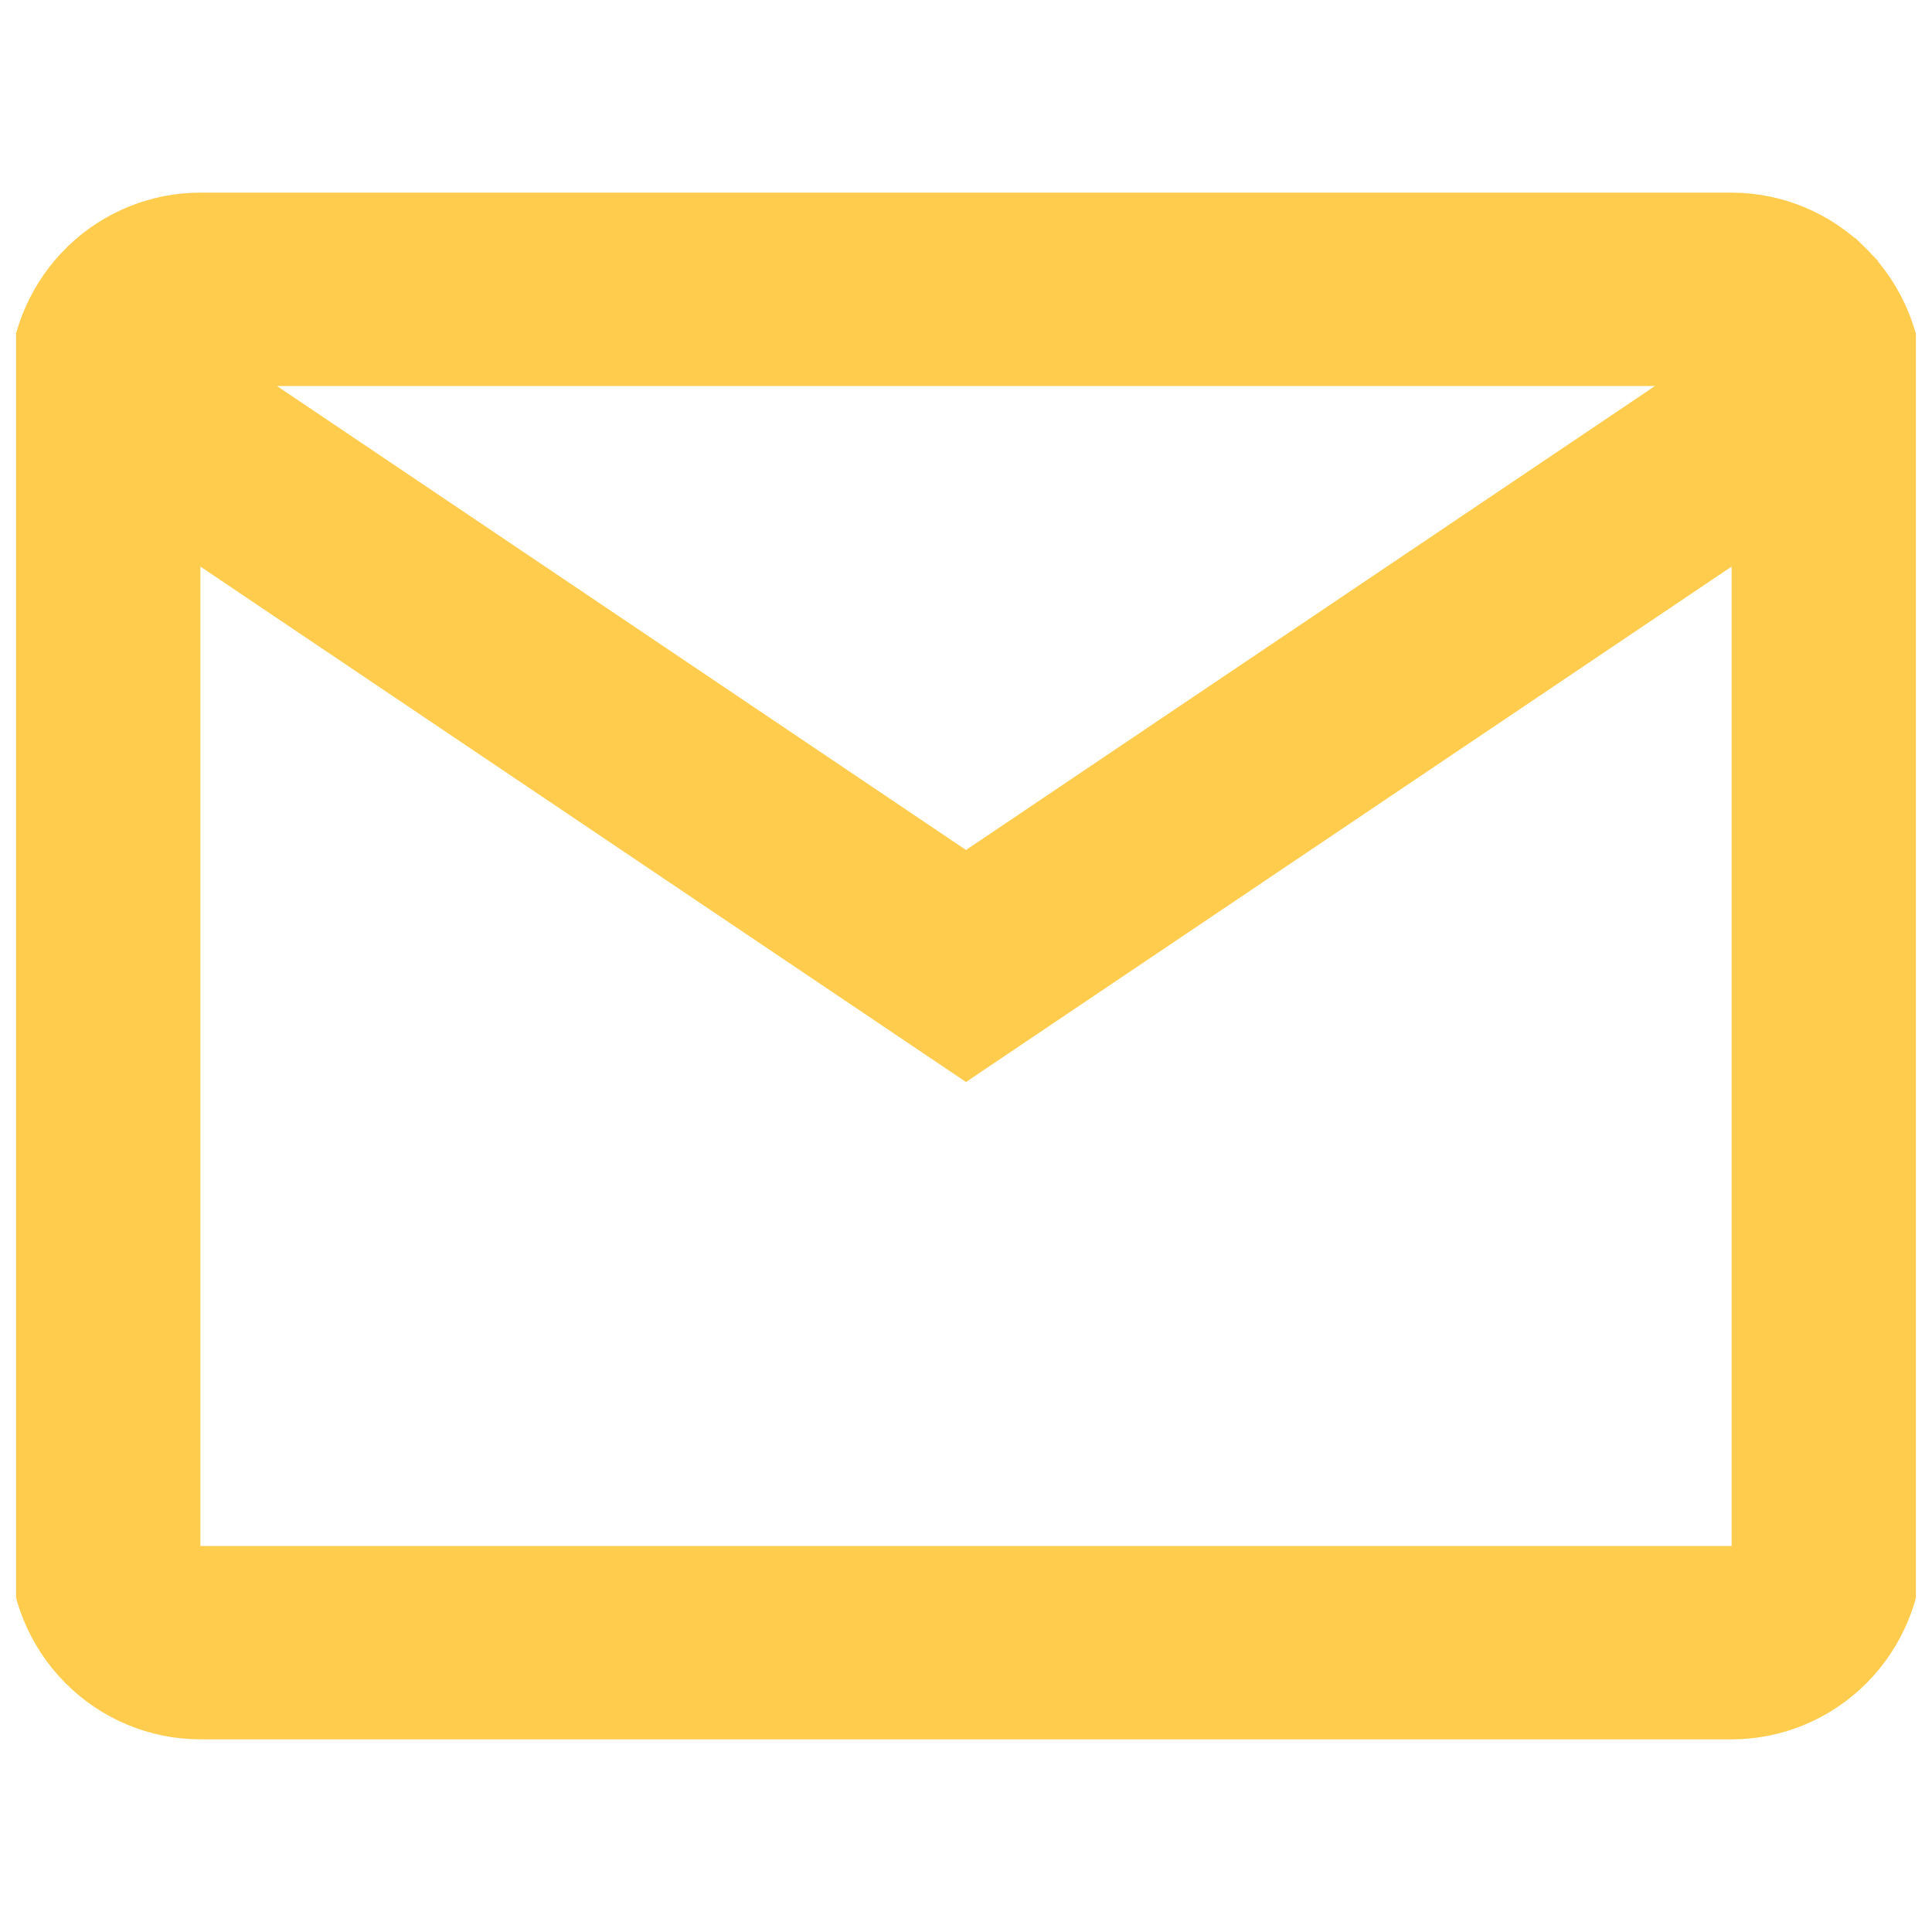 <svg width="60" height="60" viewBox="0 0 60 60" fill="none" xmlns="http://www.w3.org/2000/svg">
<g clip-path="url(#clip0_20_313)">
<path d="M6.223 6.483H6.224H53.776C55.218 6.483 56.602 7.062 57.624 8.094L57.974 7.747L57.624 8.094C58.645 9.126 59.22 10.526 59.22 11.988V48.013C59.22 49.474 58.645 50.875 57.624 51.907C56.602 52.938 55.218 53.517 53.776 53.517H6.224C4.782 53.517 3.397 52.938 2.376 51.907C1.355 50.875 0.78 49.474 0.78 48.013V11.737C0.844 10.322 1.445 8.986 2.457 8.008C3.472 7.028 4.821 6.482 6.223 6.483ZM6.503 17.181L5.724 16.656V17.596V48.013V48.513H6.224H53.776H54.276V48.013V17.596V16.656L53.497 17.181L30 33L6.503 17.181ZM8.601 11.488H6.964L8.322 12.402L29.721 26.812L30 27L30.279 26.812L51.678 12.402L53.036 11.488H51.398H8.601Z" fill="#FFCC4D" stroke="#FFCC4D"/>
</g>
<defs>
<clipPath id="clip0_20_313">
<rect width="59" height="60" fill="white" transform="translate(0.5)"/>
</clipPath>
</defs>
</svg>
